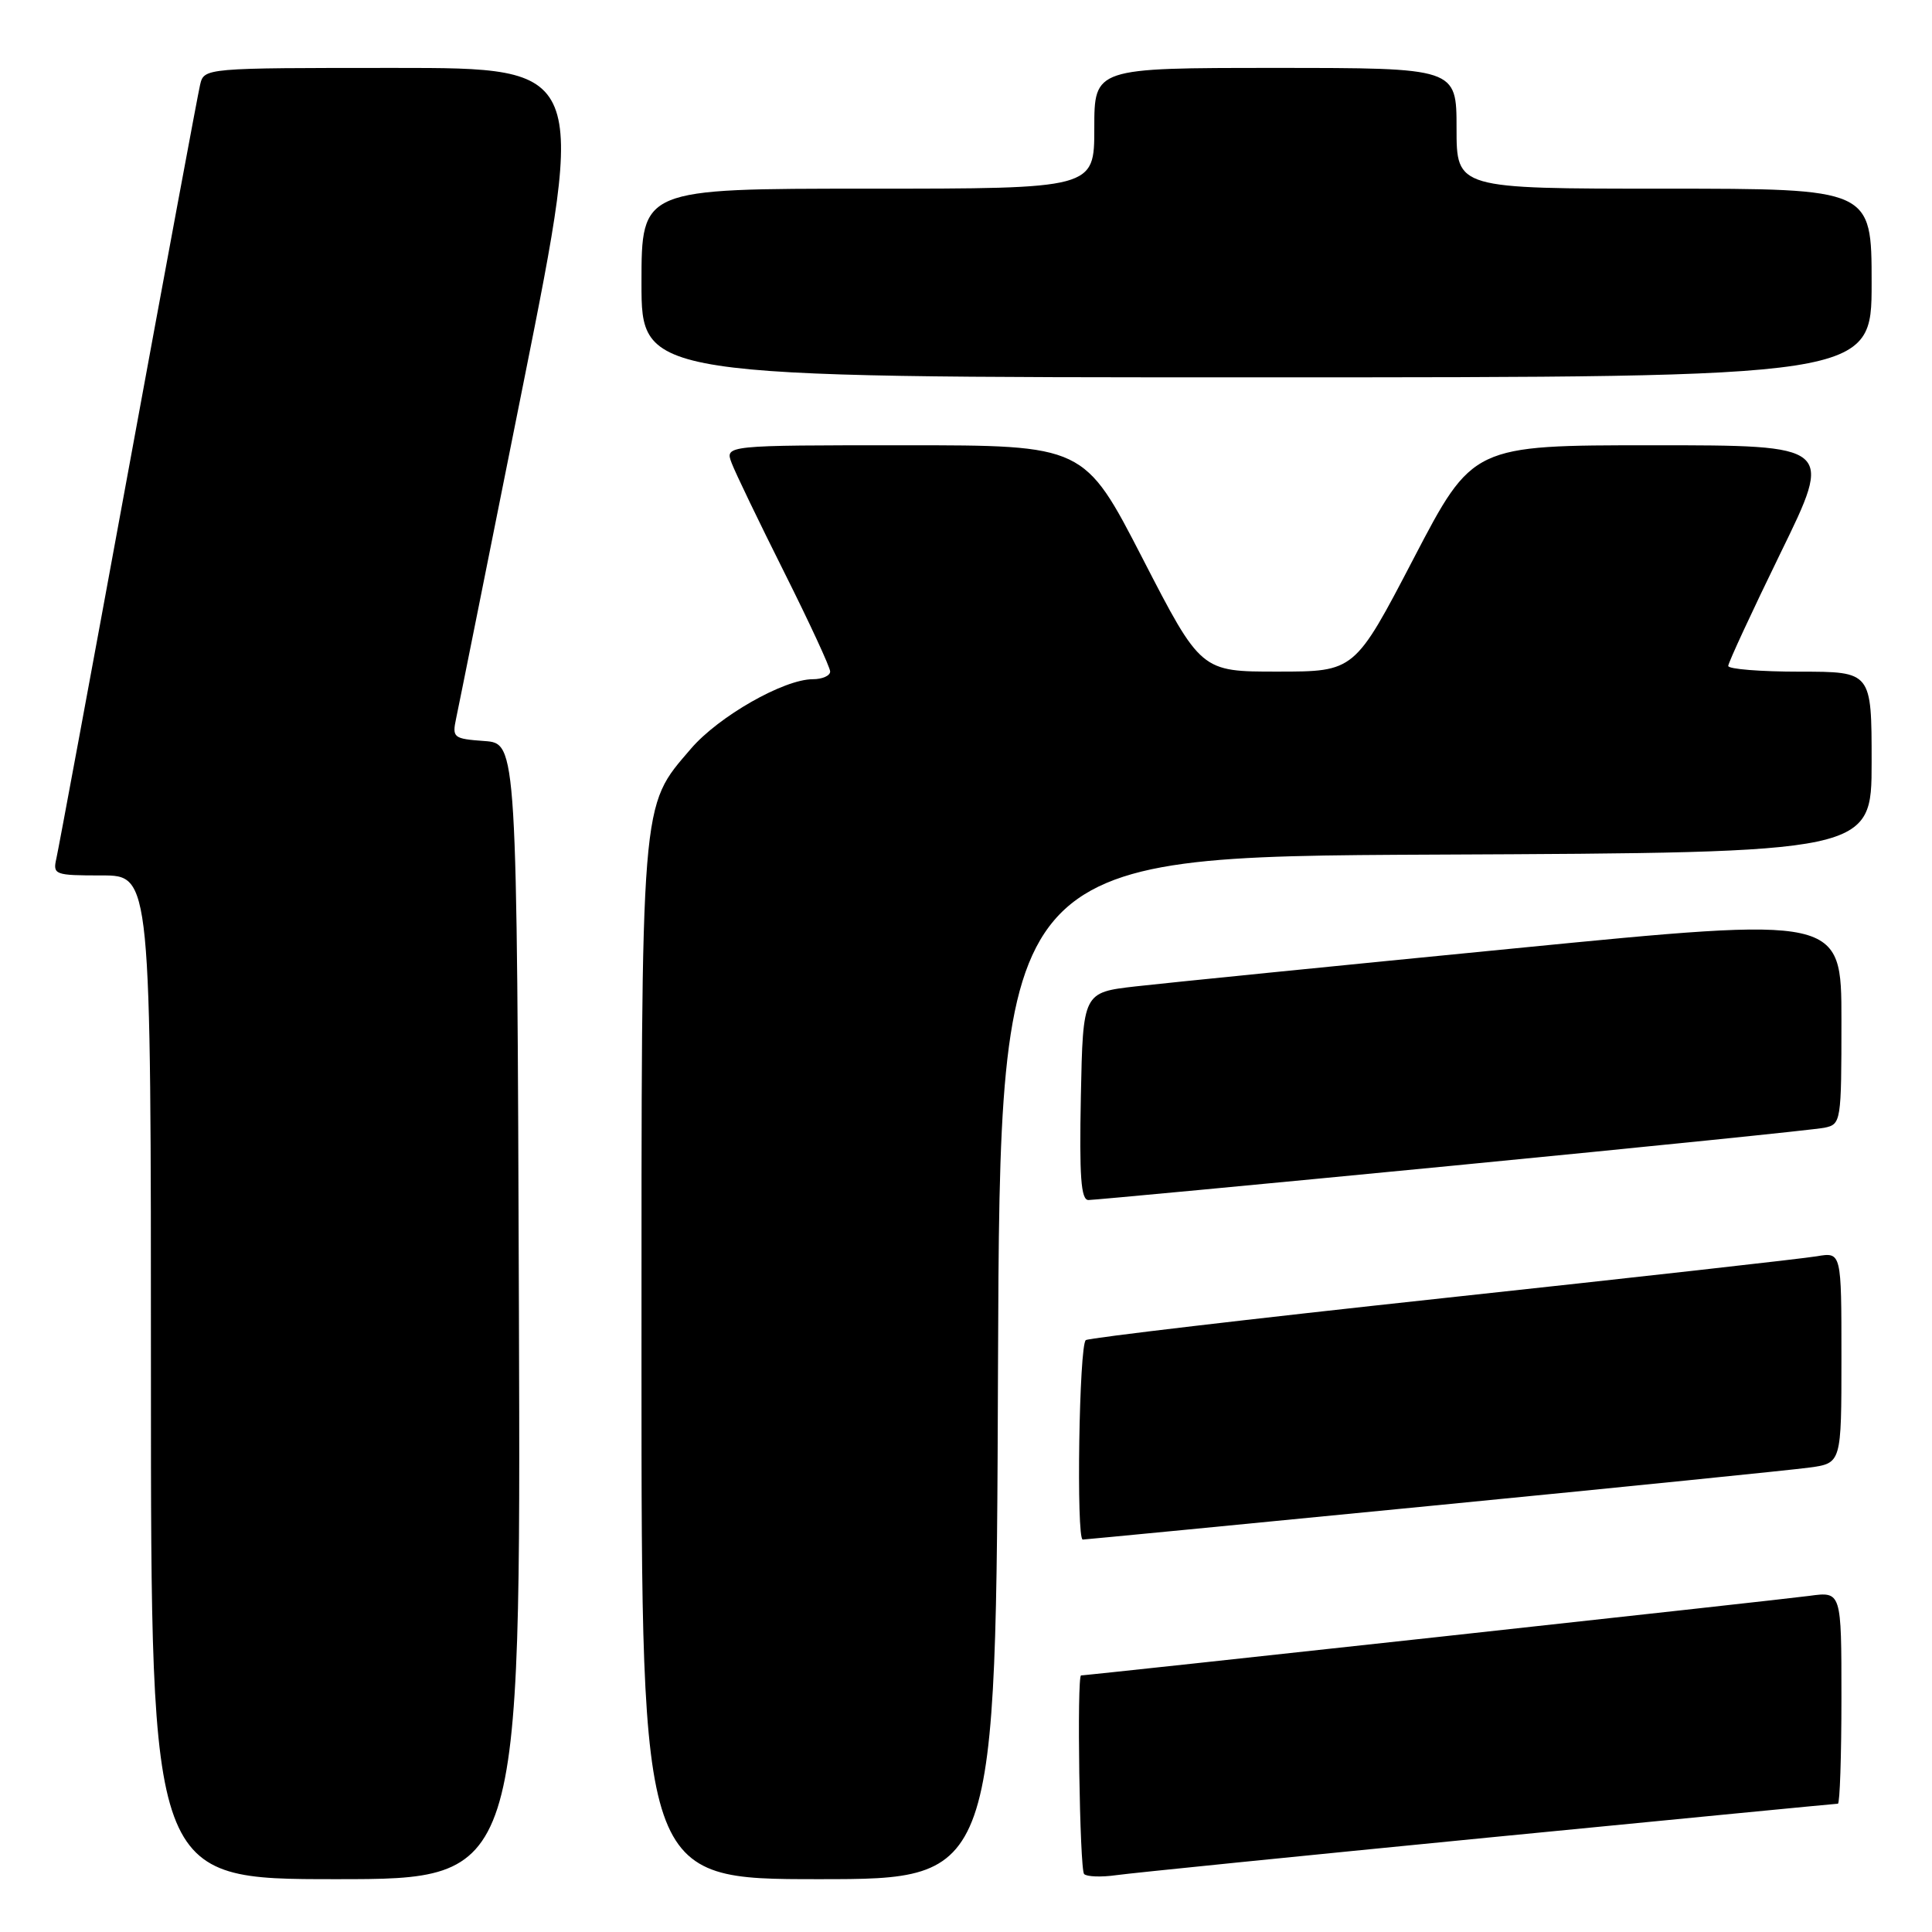 <?xml version="1.0" encoding="UTF-8" standalone="no"?>
<!DOCTYPE svg PUBLIC "-//W3C//DTD SVG 1.1//EN" "http://www.w3.org/Graphics/SVG/1.1/DTD/svg11.dtd" >
<svg xmlns="http://www.w3.org/2000/svg" xmlns:xlink="http://www.w3.org/1999/xlink" version="1.1" viewBox="0 0 256 256">
 <g >
 <path fill="currentColor"
d=" M 68.76 173.75 C 68.50 98.50 68.50 98.50 64.18 98.19 C 60.07 97.89 59.90 97.75 60.44 95.19 C 60.76 93.71 64.77 73.71 69.36 50.75 C 77.71 9.00 77.71 9.00 52.37 9.00 C 27.04 9.00 27.04 9.00 26.51 11.25 C 26.22 12.49 21.93 35.55 16.98 62.50 C 12.03 89.45 7.75 112.51 7.47 113.75 C 6.98 115.91 7.24 116.00 13.48 116.00 C 20.00 116.00 20.00 116.00 20.00 182.50 C 20.00 249.00 20.00 249.00 44.51 249.00 C 69.01 249.00 69.01 249.00 68.76 173.75 Z  M 132.24 181.25 C 132.50 113.50 132.50 113.50 190.25 113.24 C 248.00 112.98 248.00 112.98 248.00 100.99 C 248.00 89.00 248.00 89.00 238.50 89.00 C 233.28 89.00 229.00 88.66 229.00 88.24 C 229.00 87.82 232.13 81.07 235.95 73.24 C 242.91 59.00 242.91 59.00 219.02 59.00 C 195.14 59.00 195.14 59.00 187.32 73.99 C 179.50 88.99 179.50 88.99 169.32 88.99 C 159.13 89.00 159.13 89.00 151.40 74.00 C 143.67 59.00 143.67 59.00 119.86 59.00 C 96.05 59.00 96.05 59.00 96.95 61.36 C 97.44 62.66 100.58 69.17 103.92 75.84 C 107.26 82.51 110.00 88.43 110.00 88.98 C 110.00 89.54 108.96 90.00 107.70 90.00 C 103.86 90.00 95.22 94.93 91.56 99.20 C 84.83 107.07 85.00 104.93 85.00 180.68 C 85.00 249.00 85.00 249.00 108.49 249.00 C 131.99 249.00 131.99 249.00 132.24 181.25 Z  M 197.28 243.48 C 222.46 241.02 243.27 239.00 243.53 239.00 C 243.79 239.00 244.00 232.67 244.00 224.94 C 244.00 210.88 244.00 210.88 239.75 211.46 C 236.39 211.93 144.22 221.99 143.25 222.00 C 142.67 222.00 143.06 247.73 143.65 248.32 C 144.01 248.68 145.93 248.75 147.90 248.47 C 149.88 248.19 172.10 245.95 197.28 243.48 Z  M 189.72 199.52 C 214.90 197.06 237.41 194.78 239.75 194.46 C 244.00 193.88 244.00 193.88 244.00 179.89 C 244.00 165.91 244.00 165.91 240.75 166.46 C 238.96 166.77 216.64 169.27 191.13 172.02 C 165.63 174.77 144.37 177.27 143.88 177.57 C 142.99 178.12 142.59 204.00 143.47 204.00 C 143.73 204.00 164.55 201.99 189.72 199.52 Z  M 192.50 154.46 C 218.35 151.95 240.51 149.69 241.75 149.43 C 243.95 148.97 244.00 148.67 244.00 135.19 C 244.00 121.41 244.00 121.41 200.75 125.66 C 176.96 127.99 154.35 130.26 150.50 130.70 C 143.50 131.50 143.50 131.50 143.22 145.25 C 143.01 155.89 143.23 159.00 144.22 159.01 C 144.92 159.01 166.65 156.97 192.50 154.46 Z  M 248.00 37.50 C 248.00 25.00 248.00 25.00 220.50 25.00 C 193.00 25.00 193.00 25.00 193.00 17.00 C 193.00 9.00 193.00 9.00 169.00 9.00 C 145.00 9.00 145.00 9.00 145.00 17.00 C 145.00 25.00 145.00 25.00 115.00 25.00 C 85.00 25.00 85.00 25.00 85.00 37.50 C 85.00 50.00 85.00 50.00 166.50 50.00 C 248.00 50.00 248.00 50.00 248.00 37.50 Z "/>
</g>
</svg>